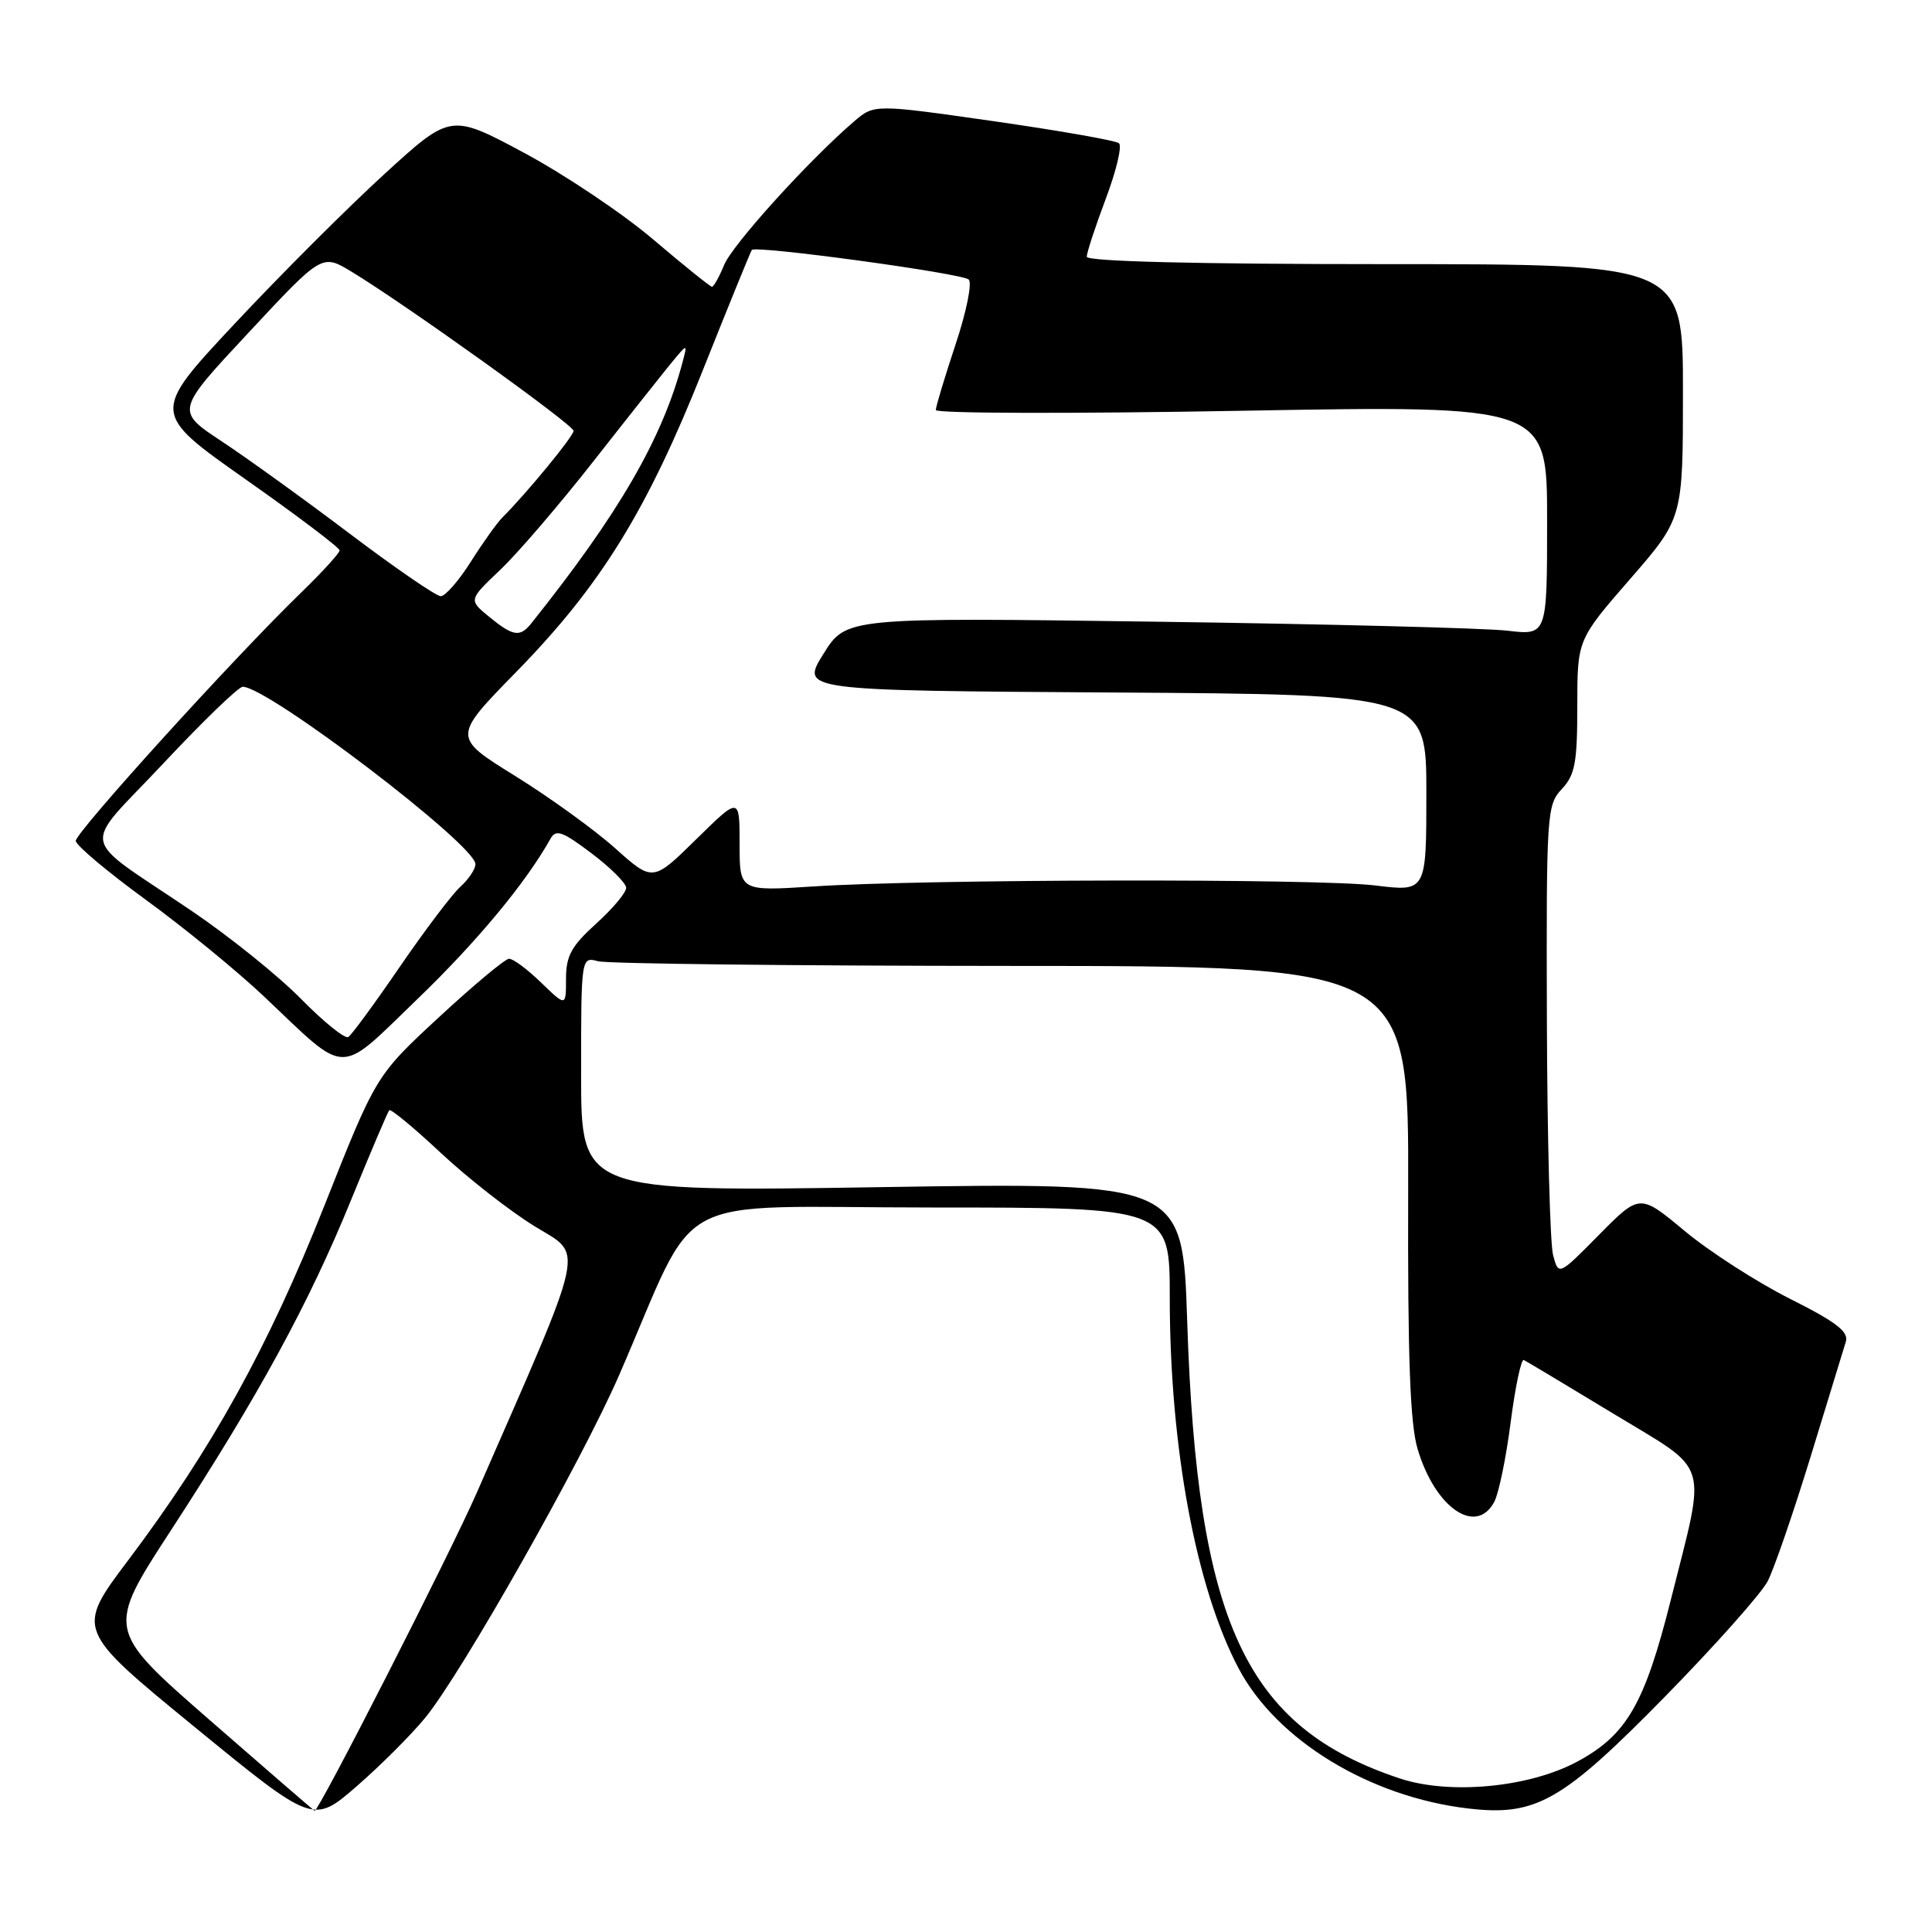 <?xml version="1.0" encoding="UTF-8" standalone="no"?>
<!DOCTYPE svg PUBLIC "-//W3C//DTD SVG 1.1//EN" "http://www.w3.org/Graphics/SVG/1.1/DTD/svg11.dtd" >
<svg xmlns="http://www.w3.org/2000/svg" xmlns:xlink="http://www.w3.org/1999/xlink" version="1.1" viewBox="0 0 256 256">
 <g >
 <path fill="currentColor"
d=" M 56.36 227.59 C 61.20 221.67 77.09 193.59 82.03 182.23 C 92.89 157.29 87.85 160.00 123.44 160.00 C 155.00 160.00 155.00 160.00 155.00 171.93 C 155.00 191.78 158.48 210.46 164.16 221.14 C 169.20 230.61 181.50 238.10 194.52 239.63 C 203.53 240.69 206.96 238.74 220.71 224.72 C 227.30 217.99 233.39 211.14 234.24 209.50 C 235.08 207.85 237.64 200.43 239.92 193.00 C 242.19 185.57 244.29 178.73 244.58 177.79 C 244.99 176.46 243.33 175.18 237.15 172.08 C 232.78 169.88 226.51 165.84 223.24 163.12 C 217.28 158.16 217.28 158.16 211.90 163.60 C 206.52 169.05 206.52 169.05 205.79 166.30 C 205.39 164.79 205.02 150.78 204.97 135.16 C 204.89 107.80 204.96 106.67 206.94 104.56 C 208.70 102.69 209.00 101.08 209.00 93.57 C 209.00 84.77 209.00 84.77 216.00 76.72 C 223.00 68.67 223.00 68.67 223.00 51.84 C 223.00 35.00 223.00 35.00 183.50 35.00 C 158.45 35.00 144.00 34.64 144.00 34.02 C 144.00 33.49 145.13 30.03 146.52 26.34 C 147.91 22.66 148.70 19.35 148.27 18.98 C 147.85 18.62 140.38 17.31 131.67 16.06 C 115.84 13.80 115.84 13.80 113.17 16.09 C 107.16 21.25 97.09 32.37 95.96 35.09 C 95.30 36.69 94.57 38.00 94.34 38.00 C 94.12 38.00 90.62 35.19 86.58 31.75 C 82.54 28.31 74.84 23.15 69.48 20.27 C 59.72 15.04 59.72 15.04 50.94 23.06 C 46.11 27.47 37.18 36.39 31.10 42.89 C 20.04 54.71 20.04 54.71 32.52 63.50 C 39.39 68.33 45.00 72.57 45.00 72.93 C 45.00 73.28 42.70 75.81 39.88 78.54 C 31.01 87.14 10.00 110.30 10.04 111.42 C 10.07 112.02 14.25 115.53 19.34 119.24 C 24.43 122.95 31.50 128.73 35.05 132.10 C 46.22 142.68 44.65 142.66 55.29 132.40 C 63.20 124.78 69.68 116.97 72.94 111.14 C 73.66 109.85 74.52 110.15 78.37 113.06 C 80.88 114.95 82.95 117.01 82.97 117.63 C 82.99 118.26 81.20 120.39 79.00 122.38 C 75.71 125.36 75.00 126.65 75.00 129.69 C 75.00 133.39 75.00 133.39 71.70 130.20 C 69.89 128.44 67.98 127.02 67.45 127.04 C 66.93 127.05 62.75 130.54 58.16 134.79 C 49.82 142.51 49.82 142.51 42.97 159.79 C 35.56 178.49 28.06 192.04 17.00 206.72 C 10.05 215.95 10.05 215.95 25.77 228.82 C 41.50 241.69 41.50 241.69 47.26 236.69 C 50.43 233.94 54.52 229.84 56.36 227.59 Z  M 27.79 227.92 C 14.07 215.95 14.07 215.95 22.68 202.73 C 34.30 184.88 40.92 172.73 46.52 159.00 C 49.10 152.68 51.38 147.32 51.58 147.11 C 51.78 146.90 54.85 149.43 58.39 152.75 C 61.93 156.06 67.51 160.43 70.80 162.46 C 77.40 166.53 77.93 164.06 63.21 197.72 C 59.66 205.83 42.20 240.09 41.69 239.94 C 41.59 239.91 35.33 234.50 27.79 227.92 Z  M 185.50 235.66 C 165.02 228.86 158.62 215.10 157.31 175.09 C 156.71 156.68 156.71 156.68 116.85 157.30 C 77.00 157.93 77.00 157.93 77.00 142.35 C 77.00 126.77 77.00 126.77 79.25 127.37 C 80.49 127.70 105.16 127.98 134.09 127.99 C 186.67 128.00 186.67 128.00 186.59 157.75 C 186.52 179.91 186.84 188.65 187.84 192.00 C 190.16 199.80 195.58 203.53 198.00 199.00 C 198.59 197.90 199.57 193.15 200.17 188.46 C 200.78 183.77 201.56 180.05 201.91 180.21 C 202.26 180.37 207.63 183.59 213.85 187.36 C 226.77 195.20 226.13 193.11 221.39 212.00 C 217.92 225.78 215.56 229.88 209.02 233.41 C 202.66 236.85 192.11 237.85 185.50 235.66 Z  M 39.92 132.39 C 36.94 129.35 30.45 124.13 25.50 120.77 C 10.15 110.37 10.65 112.89 21.64 101.16 C 26.88 95.57 31.61 91.00 32.16 91.00 C 35.51 91.00 63.00 111.95 63.00 114.50 C 63.00 115.16 62.10 116.50 61.01 117.49 C 59.91 118.48 56.30 123.26 52.98 128.10 C 49.66 132.95 46.59 137.14 46.15 137.41 C 45.70 137.68 42.90 135.42 39.92 132.39 Z  M 98.00 111.83 C 98.00 105.56 98.00 105.56 92.25 111.21 C 86.50 116.86 86.50 116.86 81.50 112.39 C 78.75 109.93 72.78 105.62 68.23 102.80 C 59.96 97.67 59.96 97.67 68.36 89.08 C 79.59 77.61 85.71 67.71 93.14 49.03 C 96.54 40.49 99.46 33.33 99.62 33.12 C 100.12 32.49 127.45 36.21 128.36 37.04 C 128.84 37.47 128.05 41.35 126.61 45.66 C 125.18 49.98 124.00 53.88 124.00 54.33 C 124.00 54.79 142.22 54.83 164.50 54.43 C 205.00 53.71 205.00 53.71 205.00 68.95 C 205.00 84.19 205.00 84.19 199.75 83.57 C 196.86 83.23 175.96 82.69 153.31 82.38 C 112.12 81.81 112.12 81.81 109.10 86.66 C 106.09 91.50 106.09 91.50 147.55 91.76 C 189.00 92.02 189.00 92.02 189.00 105.09 C 189.00 118.16 189.00 118.16 182.25 117.33 C 174.64 116.39 122.66 116.48 107.75 117.46 C 98.00 118.09 98.00 118.09 98.00 111.83 Z  M 64.79 81.71 C 62.09 79.49 62.09 79.49 66.29 75.50 C 68.61 73.30 74.20 66.78 78.73 61.00 C 83.26 55.22 87.90 49.38 89.03 48.00 C 91.10 45.50 91.10 45.50 90.44 48.00 C 87.74 58.17 82.02 68.04 70.39 82.61 C 68.90 84.47 67.99 84.33 64.79 81.71 Z  M 46.40 70.76 C 40.41 66.23 32.75 60.71 29.38 58.48 C 23.26 54.44 23.26 54.44 32.97 44.04 C 42.67 33.63 42.67 33.63 46.58 36.00 C 53.77 40.36 76.00 56.29 76.00 57.09 C 76.00 57.80 69.82 65.32 66.56 68.58 C 65.84 69.30 63.96 71.94 62.38 74.44 C 60.79 76.95 59.01 79.00 58.40 79.00 C 57.80 79.00 52.40 75.29 46.40 70.76 Z "/>
</g>
</svg>
